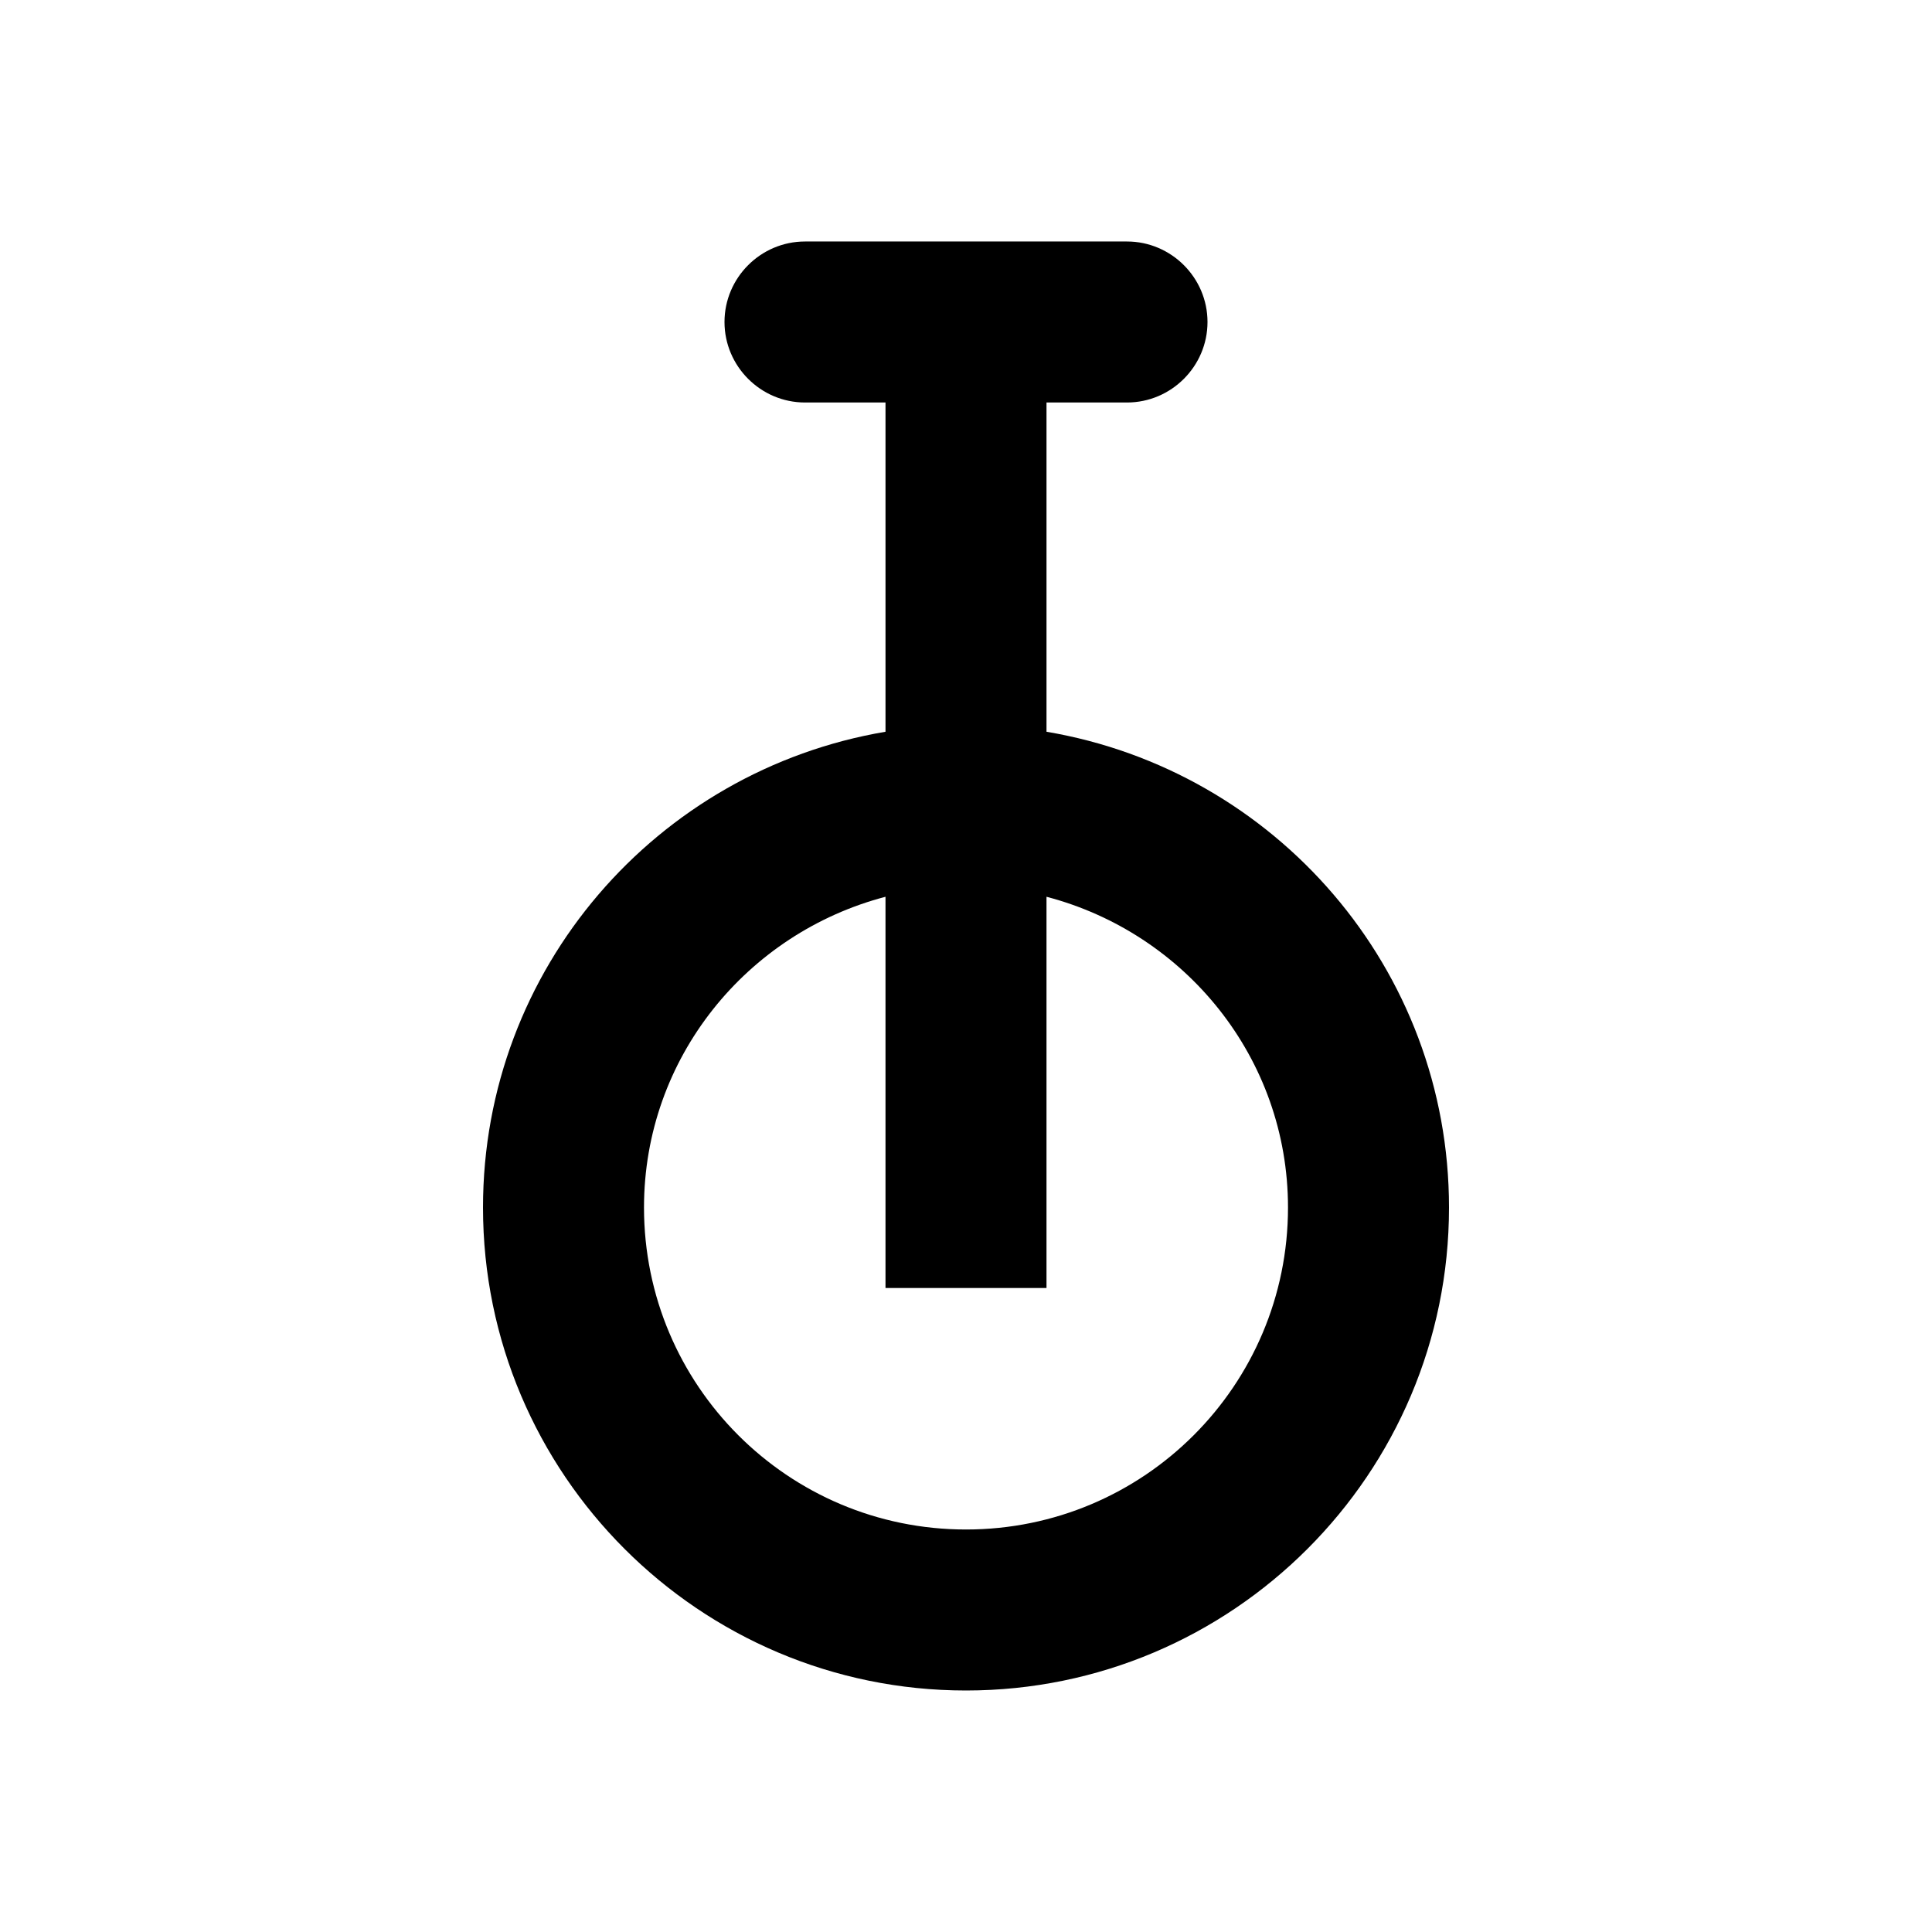 <svg fill="currentColor" viewBox="0 0 24 24"><path d="M13 9.09V5h1c.55 0 1-.45 1-1s-.45-1-1-1h-4c-.55 0-1 .45-1 1s.45 1 1 1h1v4.09c-2.84.48-5 2.94-5 5.91 0 3.31 2.69 6 6 6s6-2.69 6-6c0-2.97-2.16-5.43-5-5.91M12 19c-2.21 0-4-1.79-4-4 0-1.86 1.28-3.41 3-3.86V16h2v-4.86c1.72.45 3 2 3 3.86 0 2.21-1.79 4-4 4"/></svg>